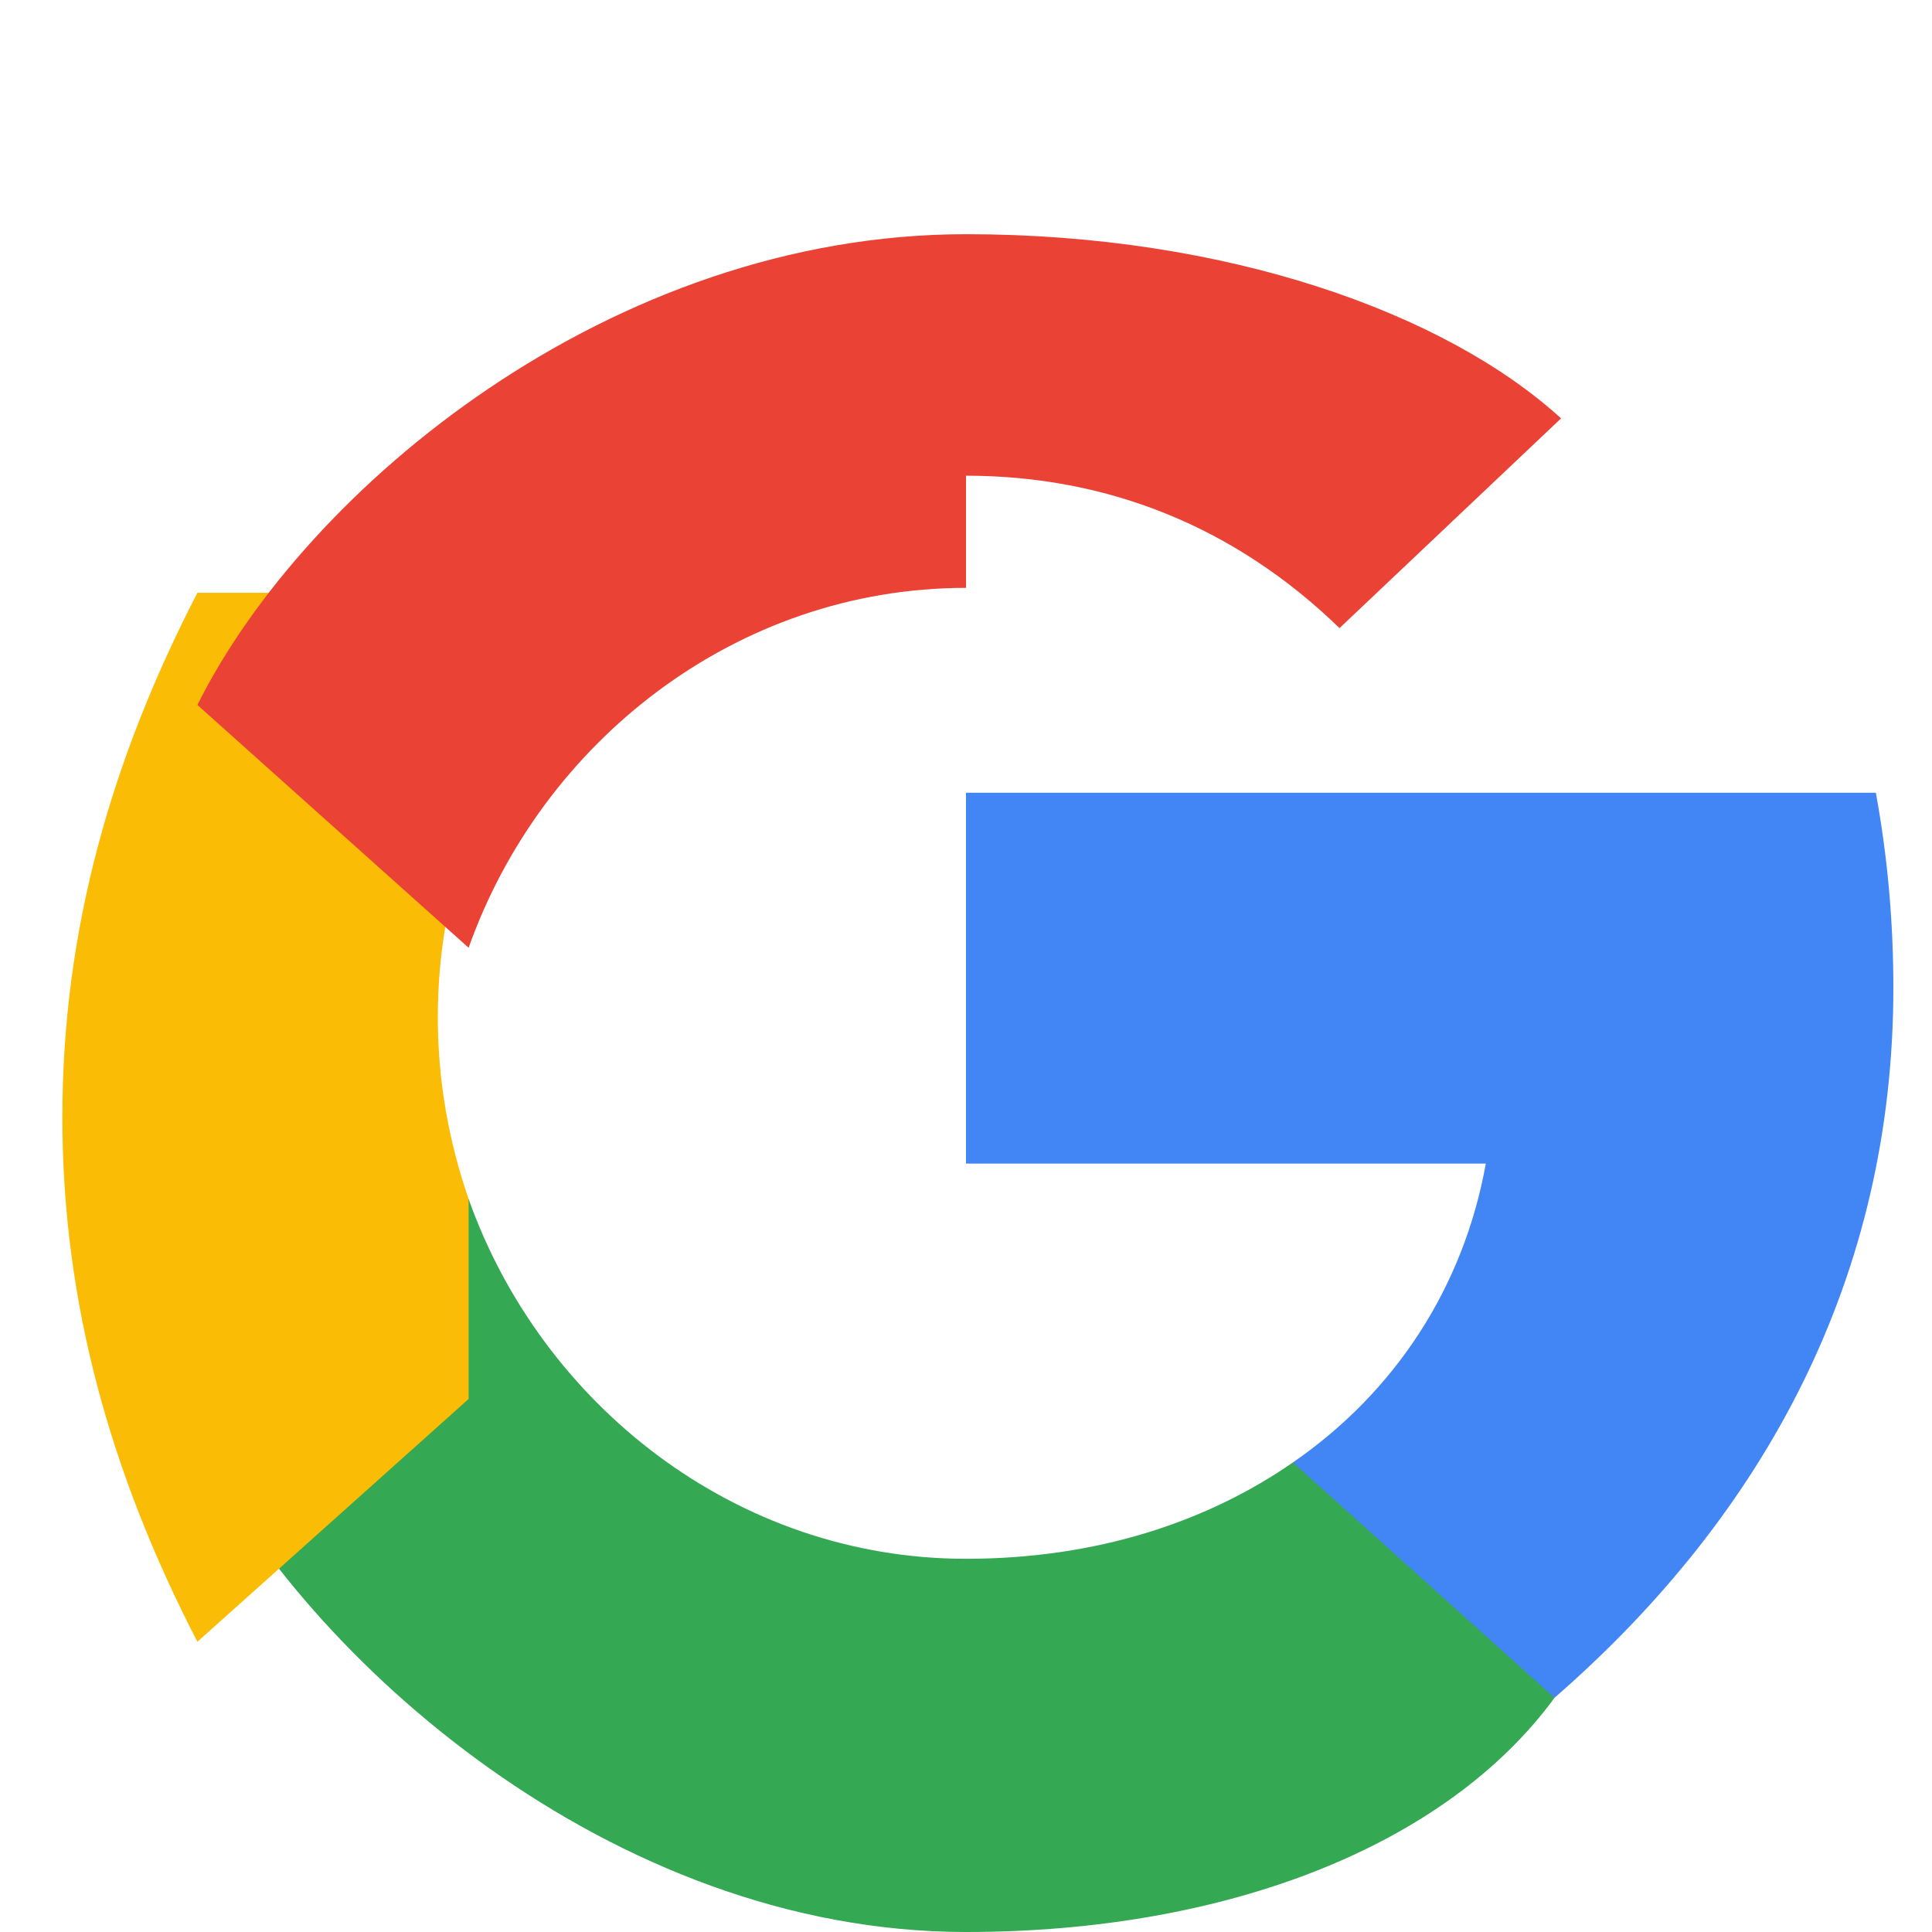 <svg width="18" height="18" viewBox="0 0 18 18" fill="none" xmlns="http://www.w3.org/2000/svg">
<path d="M17.64 9.205C17.64 8.568 17.583 7.966 17.477 7.386H9V10.841H13.843C13.636 11.989 13.002 12.966 12.046 13.625V15.818H14.483C16.454 14.102 17.64 11.886 17.64 9.205Z" fill="#4285F4"/>
<path d="M9 18C11.438 18 13.477 17.193 14.483 15.818L12.046 13.625C11.259 14.171 10.23 14.523 9 14.523C6.854 14.523 5.044 13.082 4.366 11.171H1.839V13.432C2.848 15.454 5.693 18 9 18Z" fill="#34A853"/>
<path d="M4.366 11.171C4.181 10.636 4.079 10.068 4.079 9.477C4.079 8.886 4.181 8.318 4.366 7.784V5.523H1.839C1.035 7.08 0.581 8.67 0.581 10.409C0.581 12.148 1.035 13.739 1.839 15.296L4.366 13.034V11.171Z" fill="#FBBC05"/>
<path d="M9 4.432C10.32 4.432 11.508 4.909 12.48 5.852L14.544 3.898C13.473 2.92 11.438 2.182 9 2.182C5.693 2.182 2.848 4.545 1.839 6.568L4.366 8.83C5.044 6.918 6.854 5.477 9 5.477V4.432Z" fill="#EA4335"/>
</svg>
